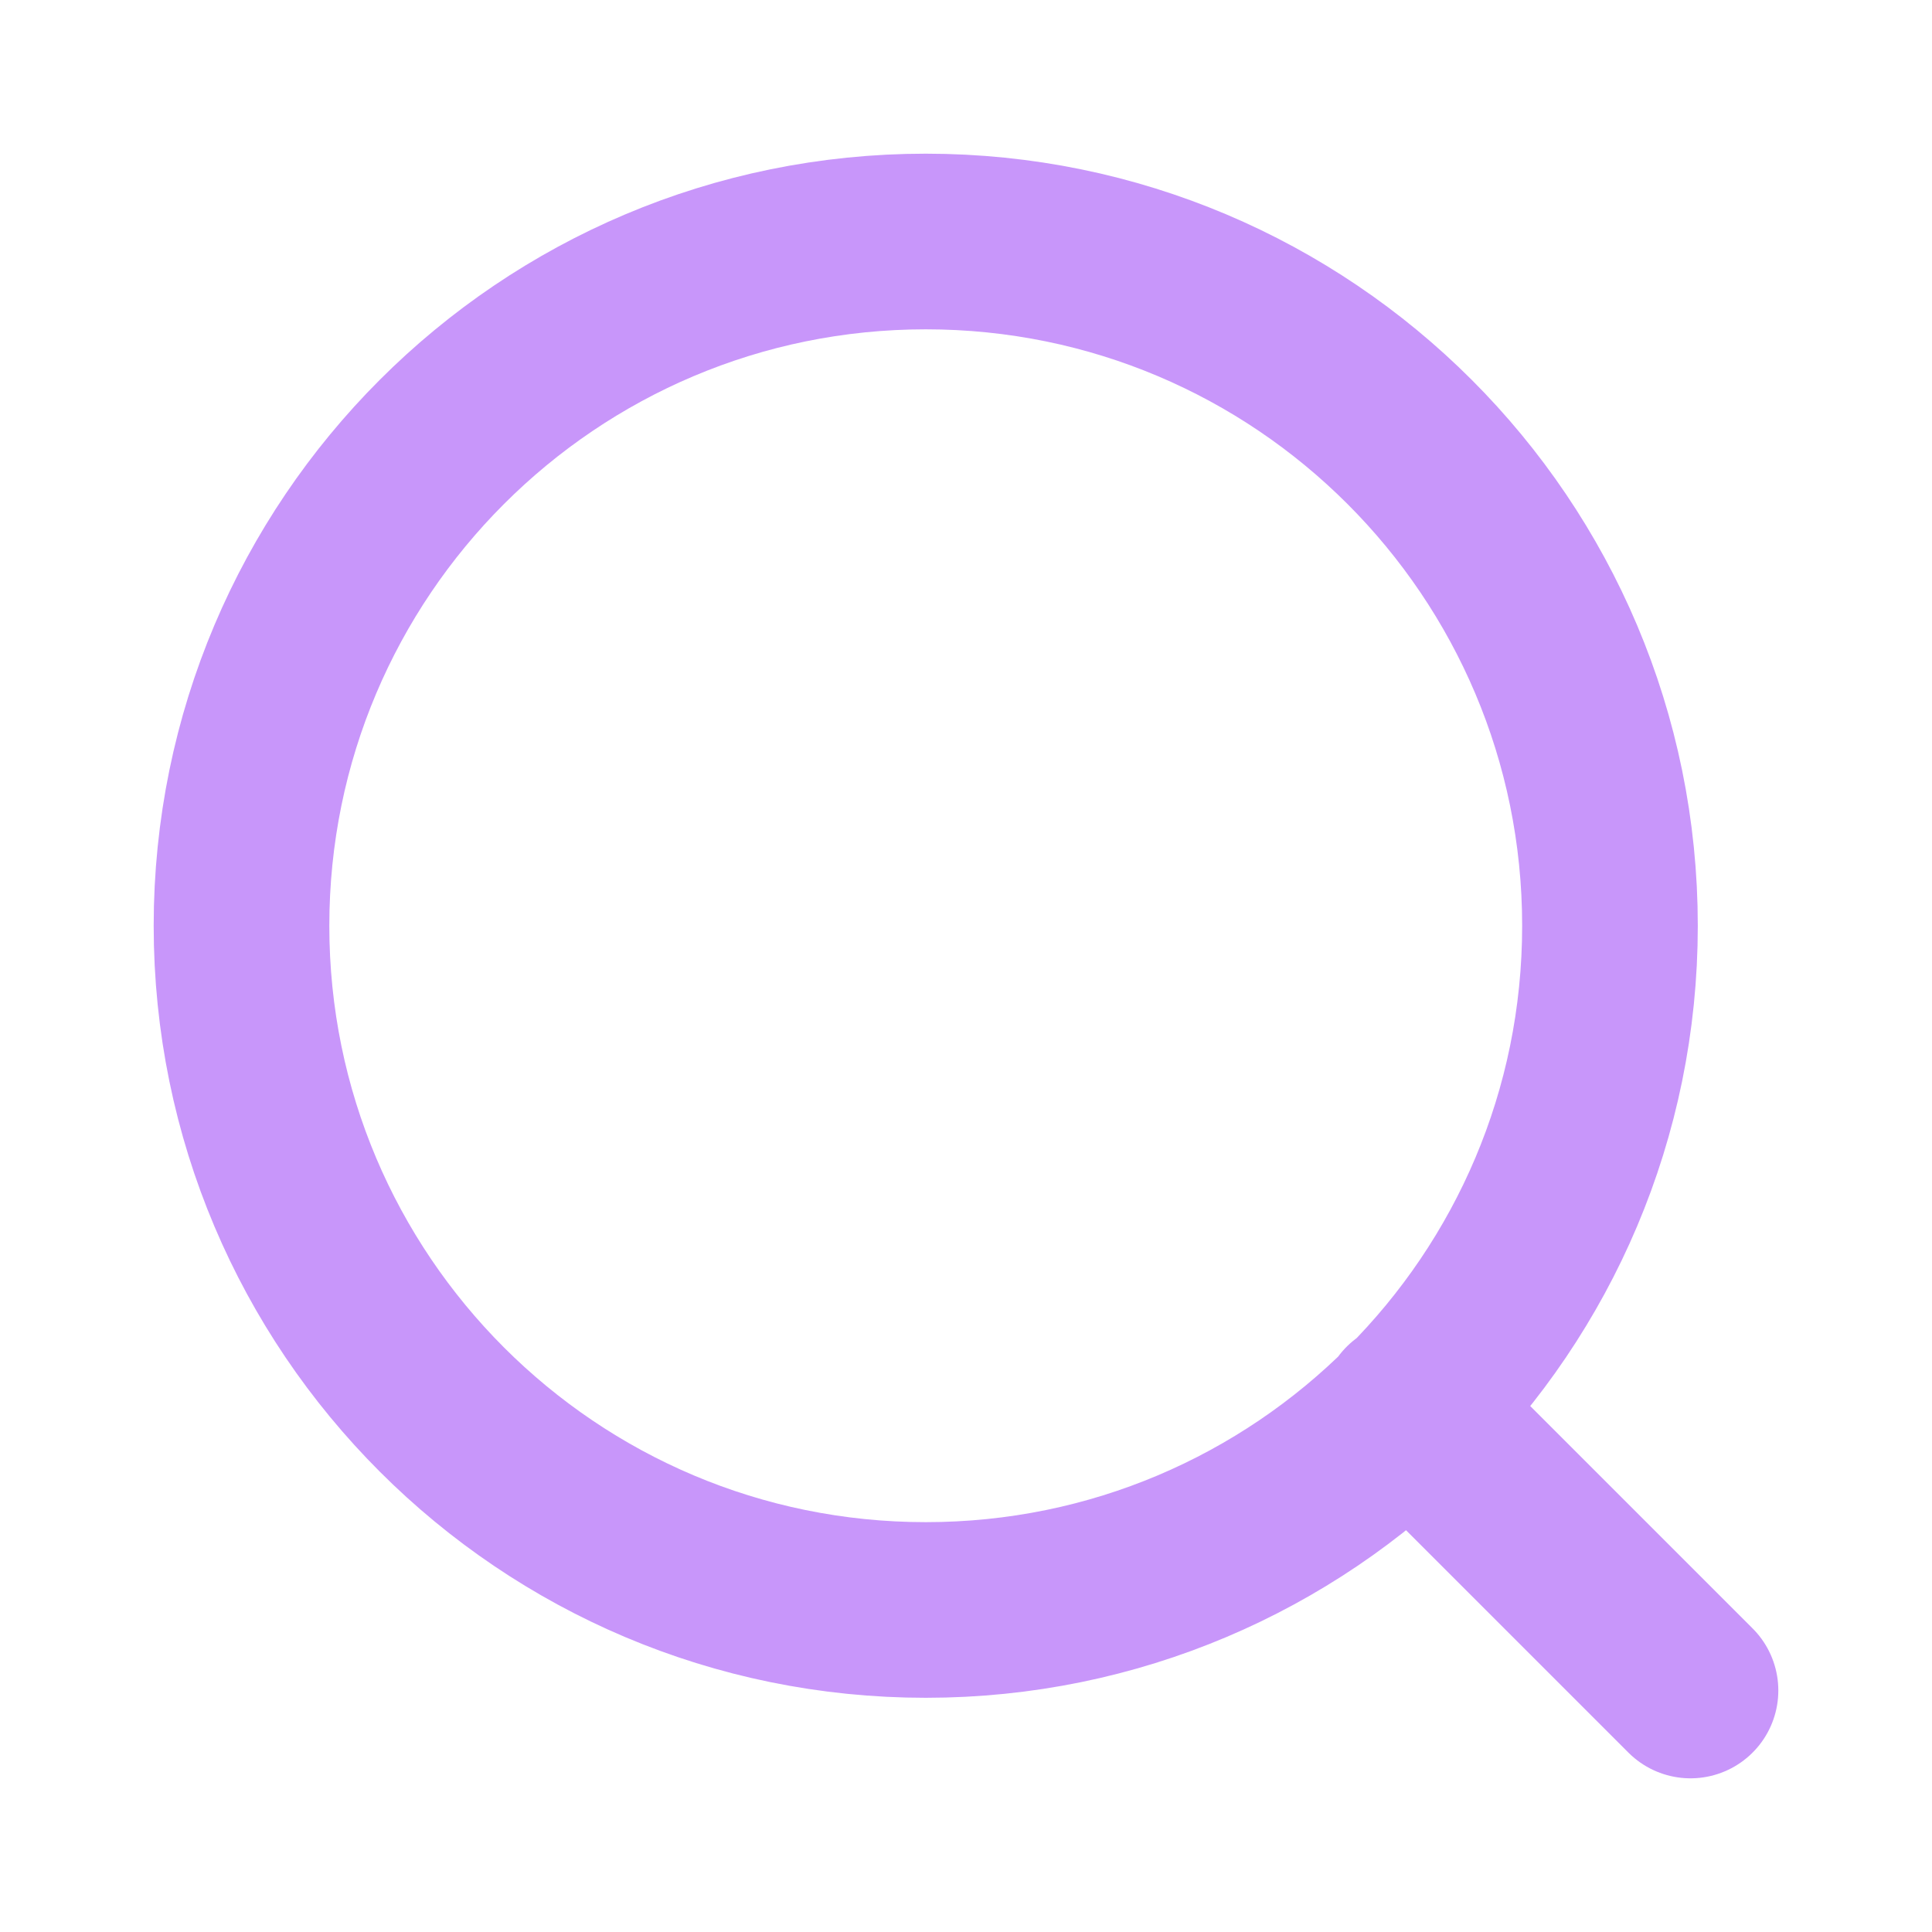 <svg width="22" height="22" viewBox="0 0 22 22" fill="none" xmlns="http://www.w3.org/2000/svg">
<path d="M19.25 19.25L16.042 16.042M18.333 10.542C18.333 14.845 14.845 18.333 10.542 18.333C6.238 18.333 2.75 14.845 2.75 10.542C2.75 6.238 6.238 2.75 10.542 2.75C14.845 2.75 18.333 6.238 18.333 10.542Z" stroke="#C896FA" stroke-width="2" stroke-linecap="round" stroke-linejoin="round"/>
</svg>
